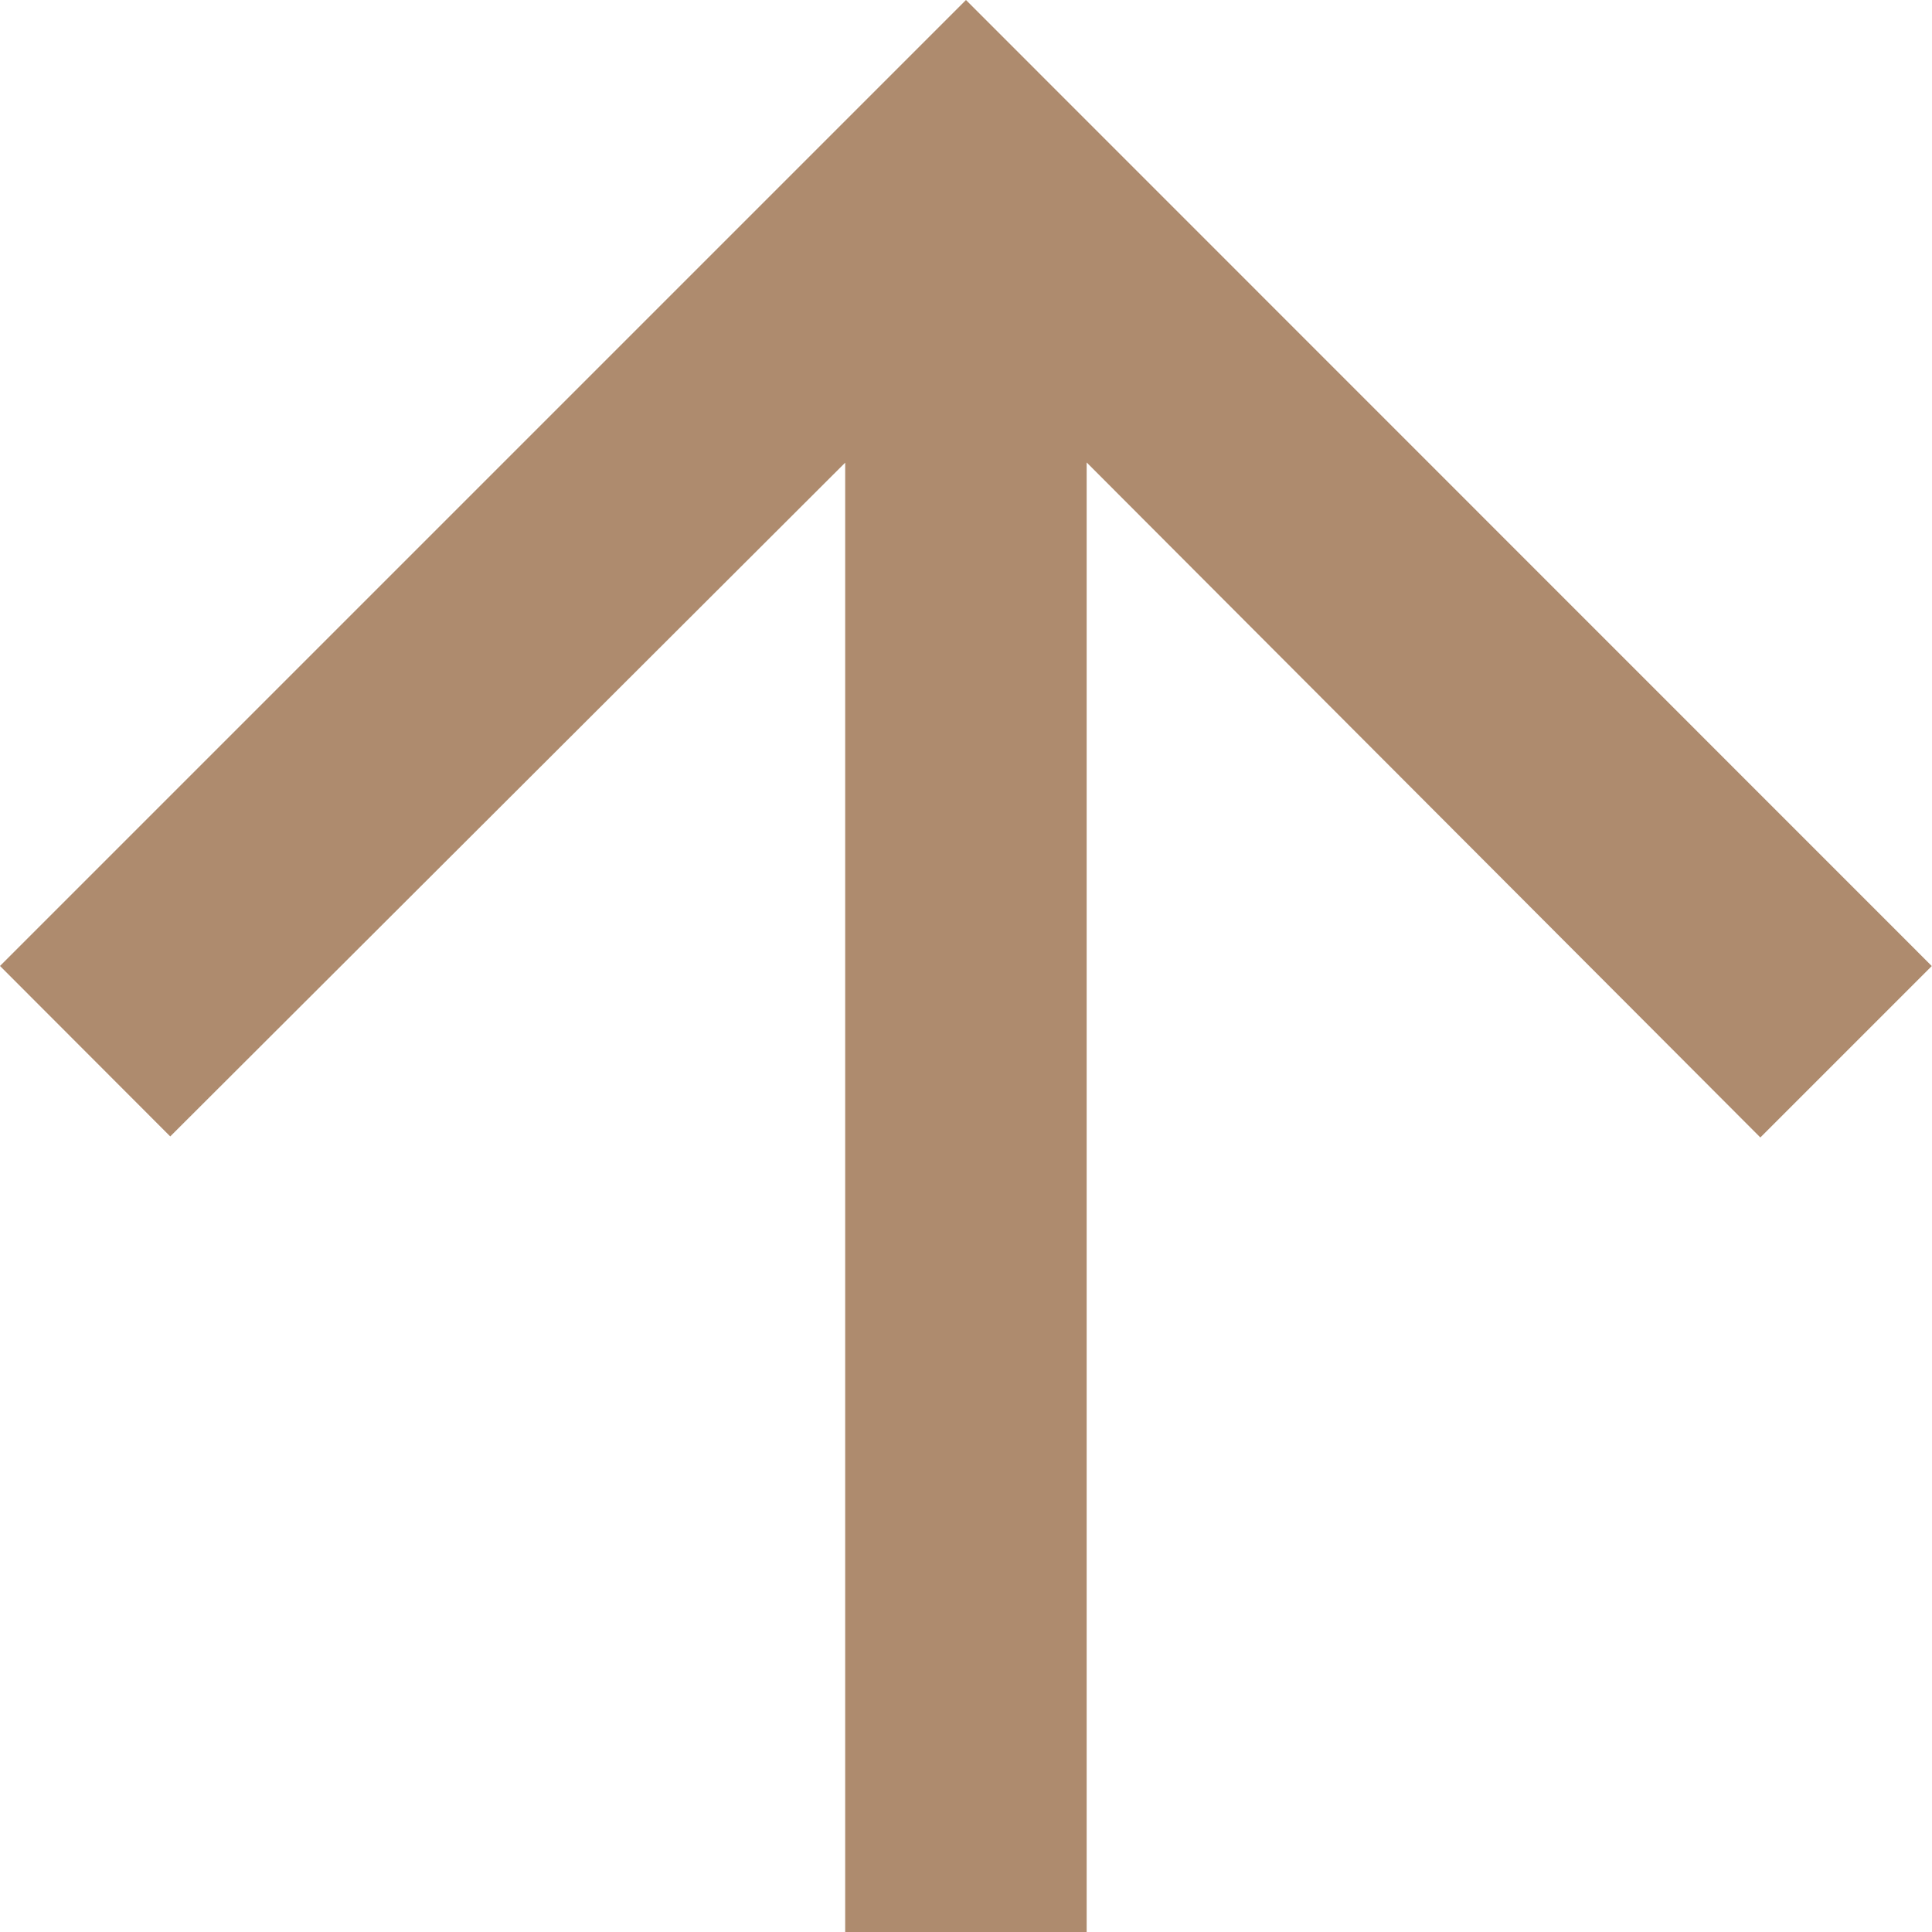 <svg xmlns="http://www.w3.org/2000/svg" width="26.011" height="26.011" viewBox="0 0 26.011 26.011">
  <path id="Caminho_297" data-name="Caminho 297" d="M4,17.005,6.292,19.3l9.087-9.071V30.011h3.251V10.226L27.7,19.314l2.308-2.308L17.005,4Z" transform="translate(-4 -4)" fill="#ae8b6e"/>
</svg>
